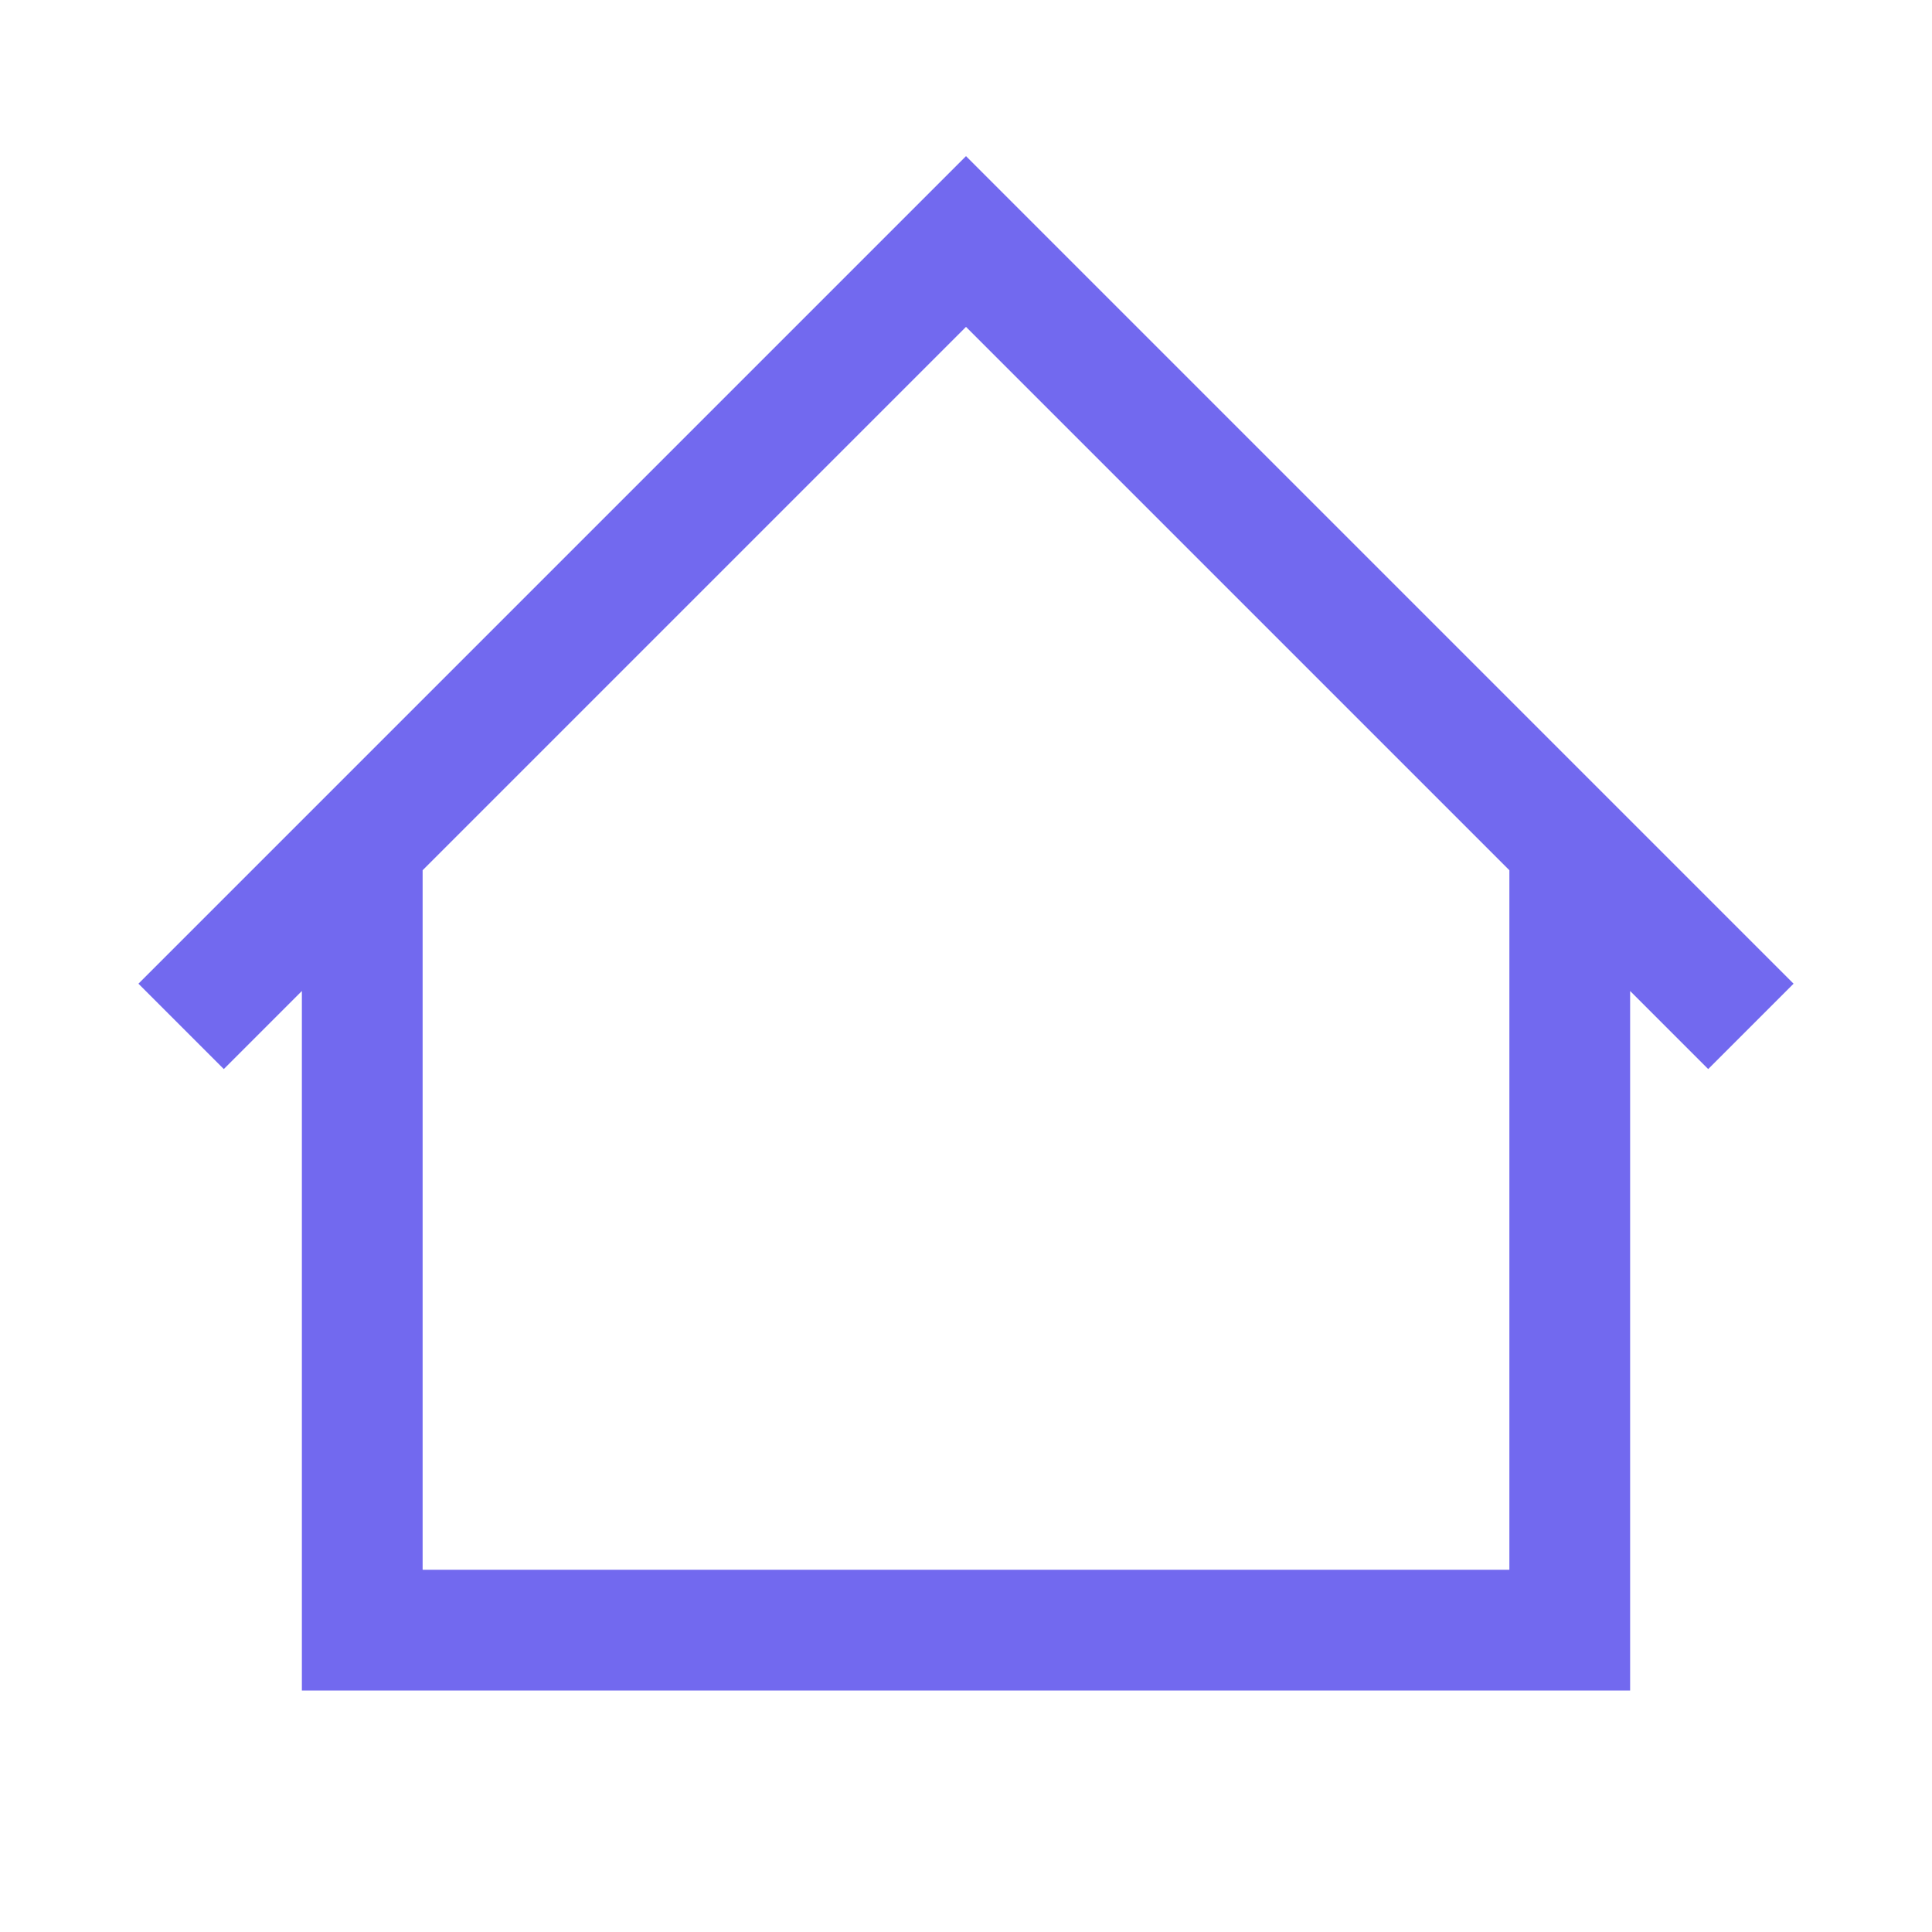 <svg xmlns="http://www.w3.org/2000/svg" xmlns:xlink="http://www.w3.org/1999/xlink" viewBox="0,0,256,256" width="32px" height="32px"><g fill="#7269ef" fill-rule="nonzero" stroke="none" stroke-width="1" stroke-linecap="butt" stroke-linejoin="miter" stroke-miterlimit="10" stroke-dasharray="" stroke-dashoffset="0" font-family="none" font-weight="none" font-size="none" text-anchor="none" style="mix-blend-mode: normal"><g transform="scale(8,8)"><path d="M16,2.586l-13.707,13.707l1.414,1.414l1.293,-1.293v11.586h22v-11.586l1.293,1.293l1.414,-1.414zM25,26h-18v-11.586l9,-9l9,9z"></path></g></g></svg>